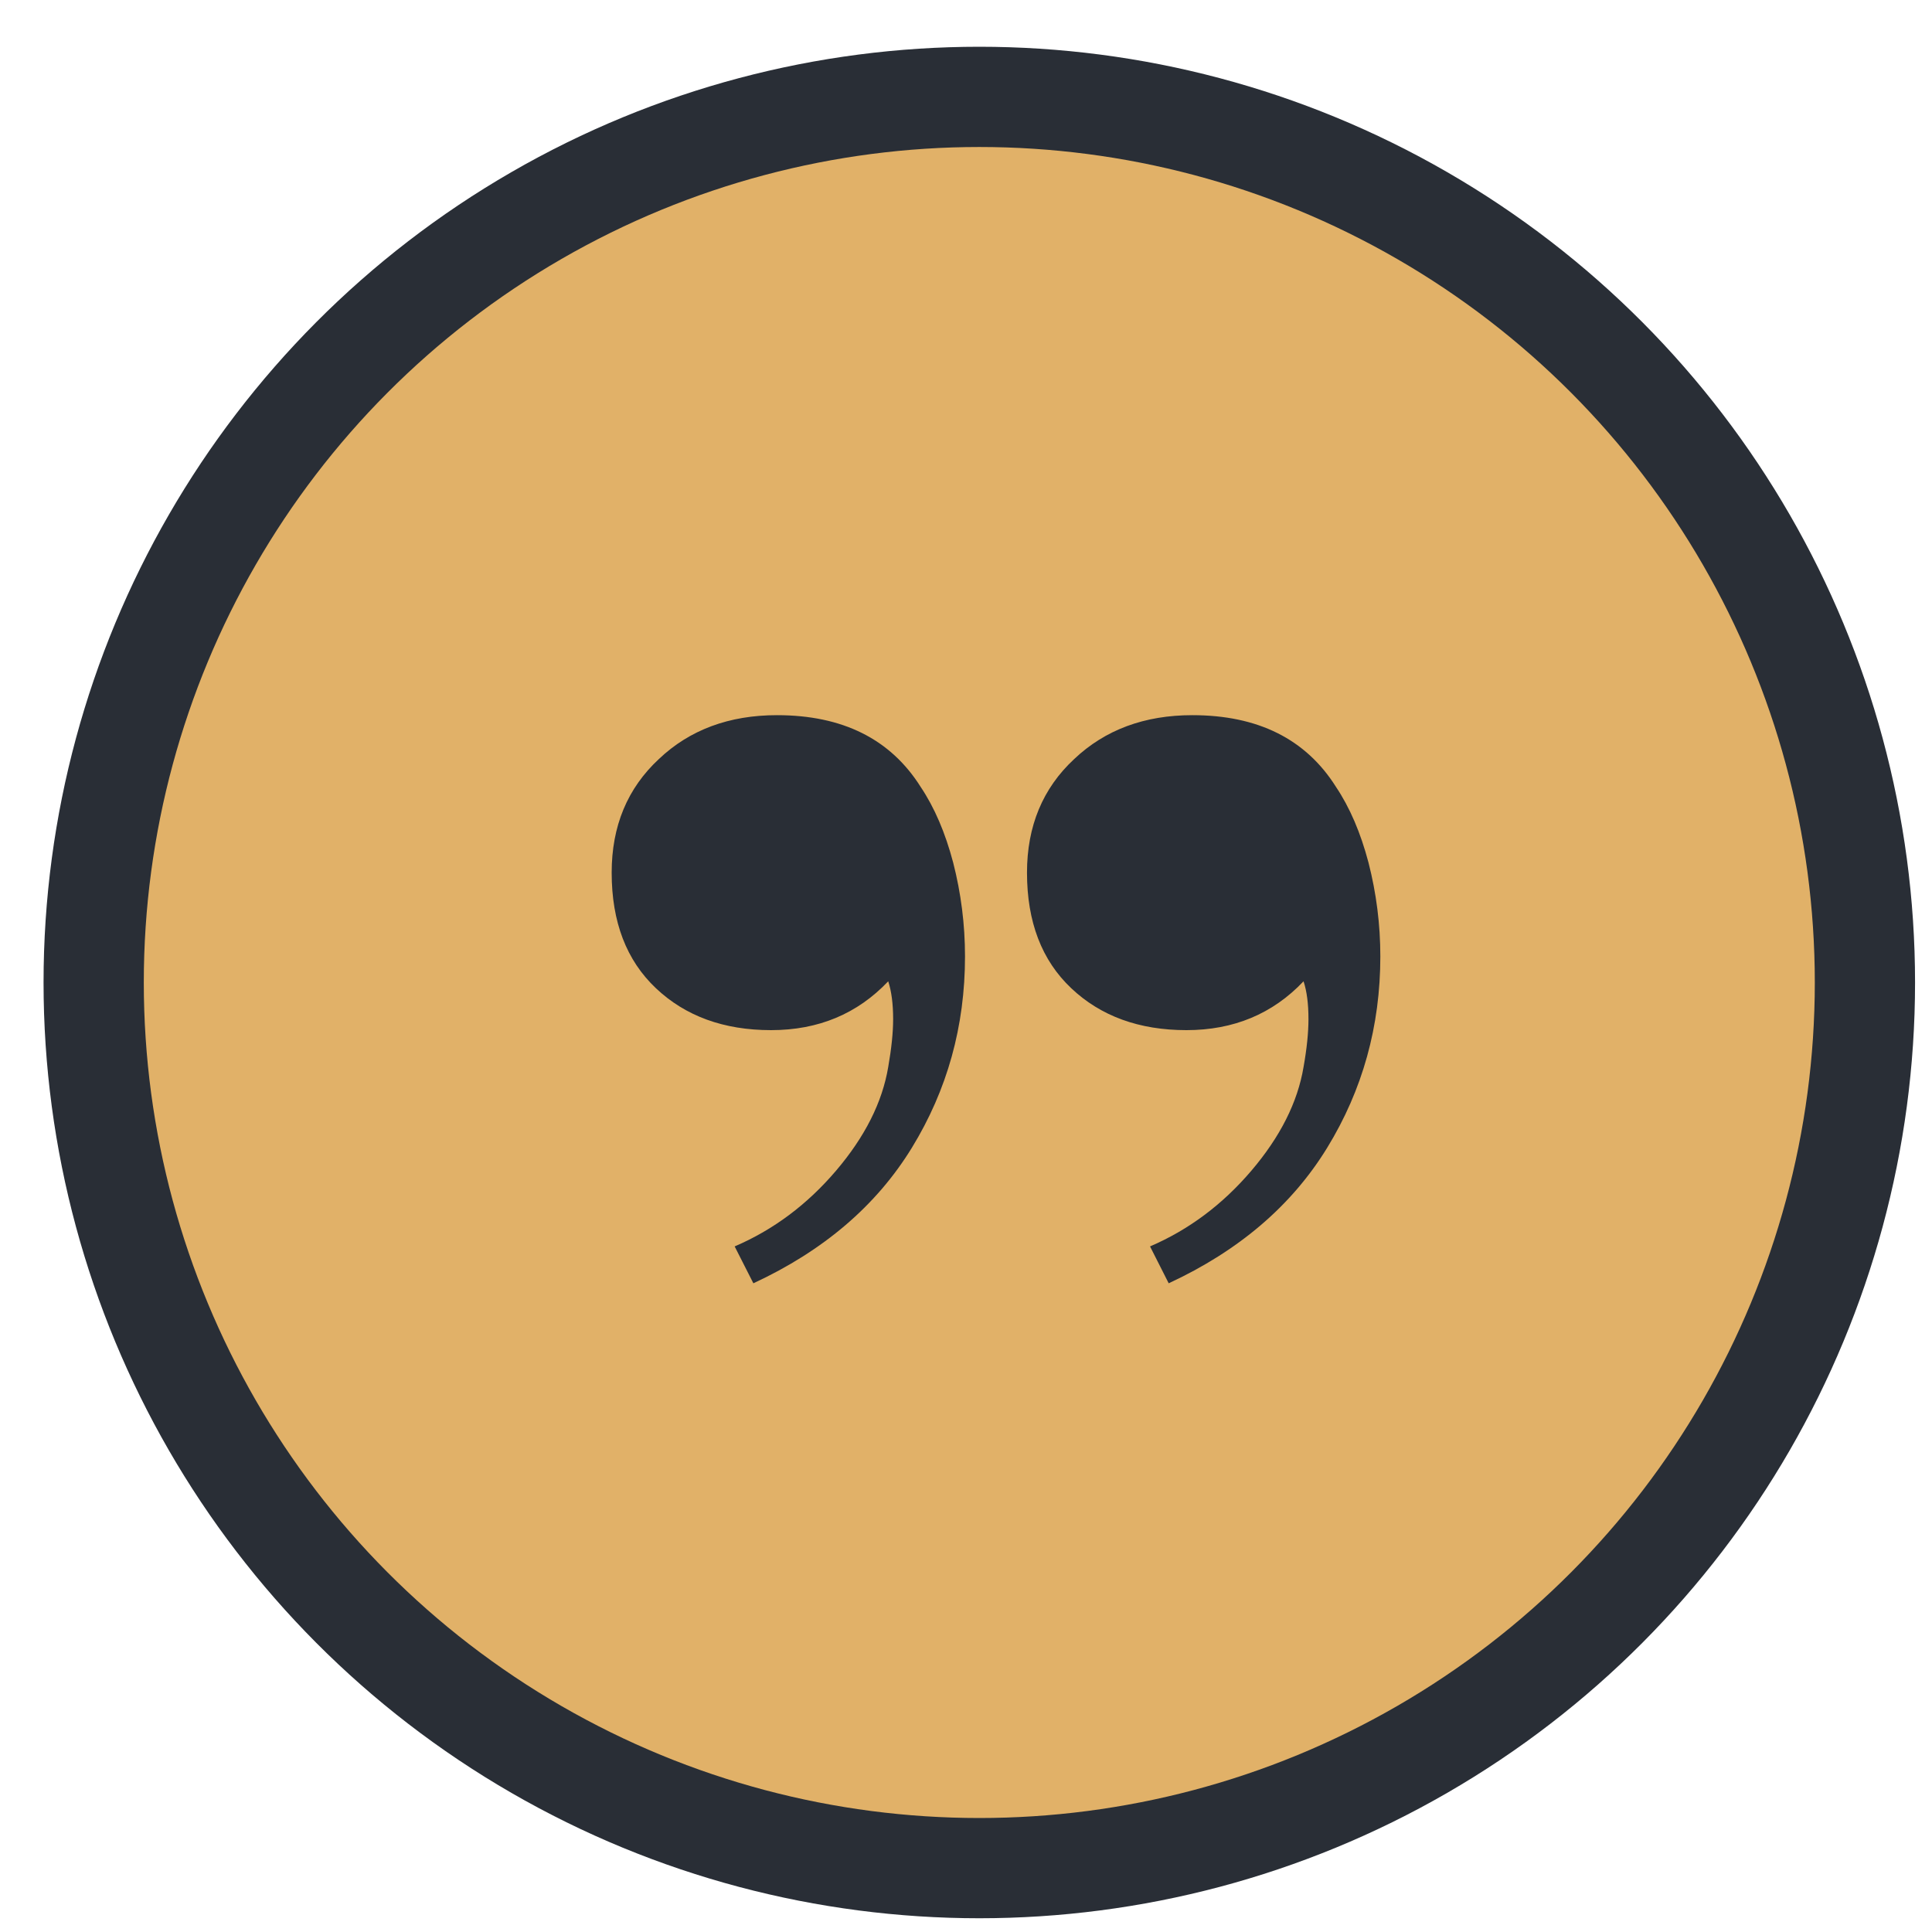 <svg width="35" height="35" viewBox="0 0 35 35" fill="none" xmlns="http://www.w3.org/2000/svg">
<circle cx="17.741" cy="17.799" r="16.952" fill="#292E36"/>
<circle cx="17.741" cy="17.799" r="15.136" fill="#E1B168"/>
<path d="M13.309 22.58C14.011 22.279 14.623 21.822 15.146 21.208C15.669 20.594 15.984 19.968 16.091 19.33C16.15 18.993 16.18 18.704 16.18 18.463C16.18 18.186 16.15 17.958 16.091 17.777C15.532 18.367 14.825 18.662 13.969 18.662C13.113 18.662 12.418 18.409 11.883 17.903C11.348 17.398 11.081 16.7 11.081 15.809C11.081 14.966 11.366 14.28 11.937 13.75C12.495 13.221 13.209 12.956 14.076 12.956C15.265 12.956 16.133 13.389 16.679 14.256C16.929 14.629 17.125 15.086 17.268 15.628C17.41 16.182 17.482 16.748 17.482 17.326C17.482 18.59 17.161 19.745 16.519 20.793C15.877 21.84 14.92 22.658 13.648 23.248L13.309 22.58ZM20.834 22.58C21.535 22.279 22.147 21.822 22.67 21.208C23.193 20.594 23.508 19.968 23.615 19.33C23.675 18.993 23.704 18.704 23.704 18.463C23.704 18.186 23.675 17.958 23.615 17.777C23.056 18.367 22.349 18.662 21.493 18.662C20.638 18.662 19.942 18.409 19.407 17.903C18.872 17.398 18.605 16.7 18.605 15.809C18.605 14.966 18.89 14.28 19.461 13.75C20.02 13.221 20.733 12.956 21.6 12.956C22.789 12.956 23.657 13.389 24.203 14.256C24.453 14.629 24.649 15.086 24.792 15.628C24.934 16.182 25.006 16.748 25.006 17.326C25.006 18.59 24.685 19.745 24.043 20.793C23.401 21.84 22.444 22.658 21.172 23.248L20.834 22.58Z" fill="#292E36"/>
</svg>
